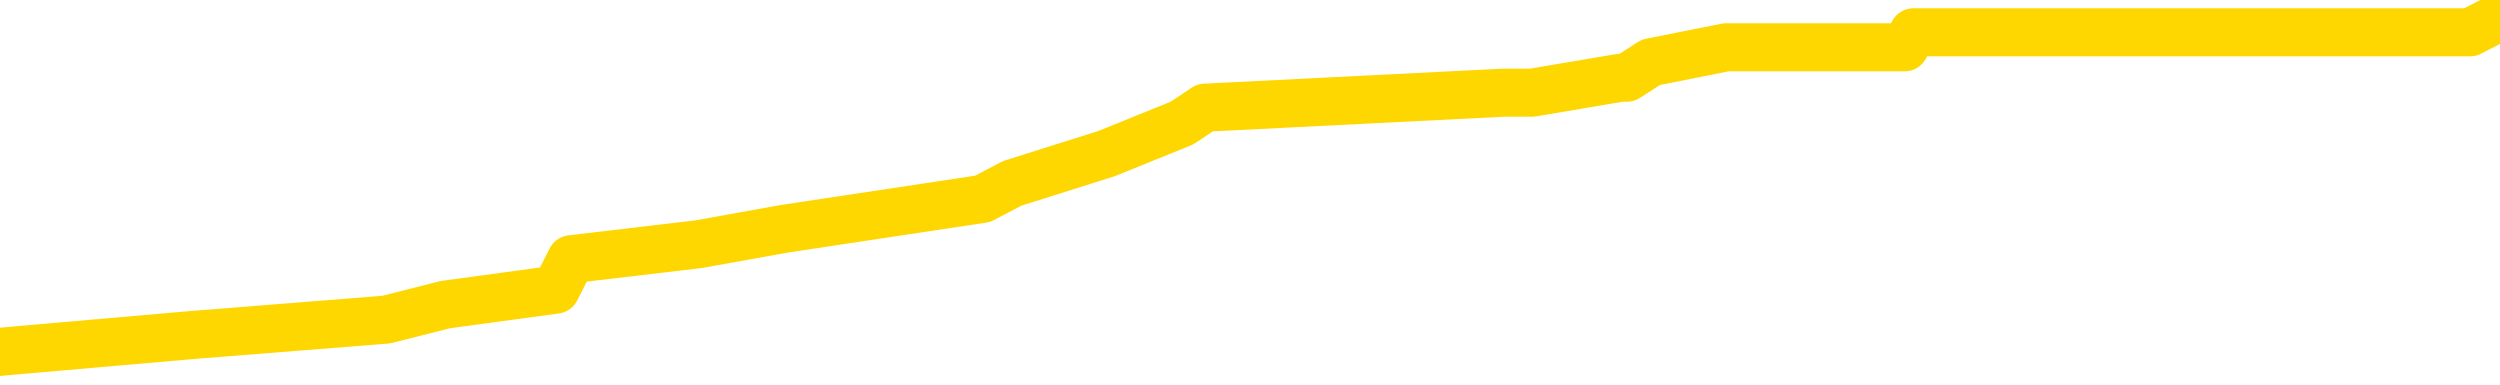 <svg xmlns="http://www.w3.org/2000/svg" version="1.1" viewBox="0 0 6500 1000">
	<path fill="none" stroke="gold" stroke-width="125" stroke-linecap="round" stroke-linejoin="round" d="M0 13543  L-105357 13543 L-105173 13504 L-104683 13425 L-104389 13386 L-104078 13307 L-103843 13268 L-103790 13189 L-103731 13110 L-103577 13071 L-103537 12992 L-103404 12953 L-103112 12913 L-102571 12913 L-101961 12874 L-101913 12874 L-101273 12835 L-101240 12835 L-100714 12835 L-100581 12795 L-100191 12717 L-99863 12638 L-99746 12559 L-99535 12480 L-98818 12480 L-98248 12441 L-98141 12441 L-97966 12402 L-97745 12323 L-97343 12284 L-97317 12205 L-96390 12126 L-96302 12048 L-96220 11969 L-96150 11890 L-95852 11851 L-95700 11772 L-93810 11811 L-93709 11811 L-93447 11811 L-93154 11851 L-93012 11772 L-92763 11772 L-92728 11733 L-92569 11693 L-92106 11615 L-91853 11575 L-91641 11497 L-91389 11457 L-91040 11418 L-90113 11339 L-90019 11260 L-89608 11221 L-88438 11142 L-87249 11103 L-87156 11024 L-87129 10946 L-86863 10867 L-86564 10788 L-86435 10709 L-86398 10631 L-85583 10631 L-85199 10670 L-84139 10709 L-84077 10709 L-83812 11497 L-83341 12244 L-83149 12992 L-82885 13740 L-82548 13700 L-82413 13661 L-81957 13622 L-81214 13582 L-81196 13543 L-81031 13464 L-80963 13464 L-80447 13425 L-79418 13425 L-79222 13386 L-78733 13346 L-78371 13307 L-77963 13307 L-77577 13346 L-75873 13346 L-75775 13346 L-75704 13346 L-75642 13346 L-75458 13307 L-75121 13307 L-74481 13268 L-74404 13228 L-74343 13228 L-74156 13189 L-74077 13189 L-73899 13149 L-73880 13110 L-73650 13110 L-73262 13071 L-72374 13071 L-72334 13031 L-72246 12992 L-72219 12913 L-71211 12874 L-71061 12795 L-71037 12756 L-70904 12717 L-70864 12677 L-69606 12638 L-69548 12638 L-69008 12598 L-68956 12598 L-68909 12598 L-68514 12559 L-68374 12520 L-68175 12480 L-68028 12480 L-67863 12480 L-67587 12520 L-67228 12520 L-66675 12480 L-66030 12441 L-65772 12362 L-65618 12323 L-65217 12284 L-65177 12244 L-65056 12205 L-64994 12244 L-64980 12244 L-64887 12244 L-64594 12205 L-64442 12048 L-64112 11969 L-64034 11890 L-63958 11851 L-63732 11733 L-63665 11654 L-63437 11575 L-63385 11497 L-63220 11457 L-62214 11418 L-62031 11378 L-61480 11339 L-61087 11260 L-60690 11221 L-59839 11142 L-59761 11103 L-59182 11064 L-58741 11064 L-58500 11024 L-58343 11024 L-57942 10946 L-57921 10946 L-57476 10906 L-57071 10867 L-56935 10788 L-56760 10709 L-56624 10631 L-56373 10552 L-55373 10513 L-55291 10473 L-55156 10434 L-55117 10395 L-54227 10355 L-54012 10316 L-53568 10277 L-53451 10237 L-53394 10198 L-52718 10198 L-52618 10158 L-52589 10158 L-51247 10119 L-50841 10080 L-50802 10040 L-49873 10001 L-49775 9962 L-49642 9922 L-49238 9883 L-49212 9844 L-49119 9804 L-48903 9765 L-48492 9686 L-47338 9608 L-47046 9529 L-47018 9450 L-46409 9411 L-46159 9332 L-46140 9293 L-45210 9253 L-45159 9175 L-45037 9135 L-45019 9057 L-44863 9017 L-44688 8939 L-44551 8899 L-44495 8860 L-44387 8820 L-44302 8781 L-44068 8742 L-43993 8702 L-43685 8663 L-43567 8624 L-43397 8584 L-43306 8545 L-43204 8545 L-43180 8506 L-43103 8506 L-43005 8427 L-42639 8388 L-42534 8348 L-42030 8309 L-41579 8269 L-41540 8230 L-41516 8191 L-41476 8151 L-41347 8112 L-41246 8073 L-40804 8033 L-40522 7994 L-39930 7955 L-39799 7915 L-39525 7837 L-39372 7797 L-39219 7758 L-39134 7679 L-39056 7640 L-38870 7600 L-38820 7600 L-38792 7561 L-38713 7522 L-38689 7482 L-38406 7404 L-37802 7325 L-36807 7286 L-36509 7246 L-35775 7207 L-35531 7168 L-35441 7128 L-34863 7089 L-34165 7049 L-33413 7010 L-33094 6971 L-32711 6892 L-32634 6853 L-32000 6813 L-31814 6774 L-31727 6774 L-31597 6774 L-31284 6735 L-31235 6695 L-31093 6656 L-31071 6617 L-30103 6577 L-29558 6538 L-29080 6538 L-29019 6538 L-28695 6538 L-28674 6499 L-28611 6499 L-28401 6459 L-28324 6420 L-28270 6380 L-28247 6341 L-28208 6302 L-28192 6262 L-27435 6223 L-27418 6184 L-26619 6144 L-26467 6105 L-25561 6066 L-25055 6026 L-24826 5948 L-24784 5948 L-24669 5908 L-24493 5869 L-23738 5908 L-23604 5869 L-23440 5829 L-23121 5790 L-22945 5711 L-21923 5633 L-21900 5554 L-21649 5515 L-21436 5436 L-20802 5397 L-20564 5318 L-20531 5239 L-20353 5160 L-20273 5082 L-20183 5042 L-20119 4964 L-19678 4885 L-19655 4846 L-19114 4806 L-18858 4767 L-18363 4728 L-17486 4688 L-17449 4649 L-17397 4609 L-17356 4570 L-17238 4531 L-16962 4491 L-16755 4413 L-16558 4334 L-16535 4255 L-16484 4177 L-16445 4137 L-16367 4098 L-15770 4019 L-15709 3980 L-15606 3940 L-15452 3901 L-14820 3862 L-14139 3822 L-13836 3744 L-13490 3704 L-13292 3665 L-13244 3586 L-12923 3547 L-12296 3508 L-12149 3468 L-12113 3429 L-12055 3390 L-11978 3311 L-11737 3311 L-11649 3271 L-11555 3232 L-11261 3193 L-11127 3153 L-11066 3114 L-11030 3035 L-10757 3035 L-9751 2996 L-9576 2957 L-9525 2957 L-9232 2917 L-9040 2839 L-8707 2799 L-8200 2760 L-7638 2681 L-7623 2602 L-7607 2563 L-7506 2484 L-7392 2406 L-7353 2327 L-7315 2288 L-7249 2288 L-7221 2248 L-7082 2288 L-6789 2288 L-6739 2288 L-6634 2288 L-6370 2248 L-5905 2209 L-5760 2209 L-5706 2130 L-5649 2091 L-5458 2051 L-5092 2012 L-4878 2012 L-4683 2012 L-4625 2012 L-4566 1933 L-4412 1894 L-4143 1855 L-3713 2051 L-3697 2051 L-3621 2012 L-3556 1973 L-3427 1697 L-3403 1658 L-3119 1619 L-3071 1579 L-3017 1540 L-2554 1500 L-2516 1500 L-2475 1461 L-2285 1422 L-1804 1382 L-1317 1343 L-1301 1304 L-1263 1264 L-1006 1225 L-929 1146 L-699 1107 L-683 1028 L-389 950 L53 910 L500 871 L1004 831 L1158 792 L1445 753 L1485 674 L1816 635 L2038 595 L2555 517 L2631 477 L2878 399 L3073 320 L3133 280 L3909 241 L3983 241 L4214 202 L4230 202 L4292 162 L4488 123 L4952 123 L4975 84 L5105 84 L6406 84 L6422 84 L6500 44" />
</svg>
